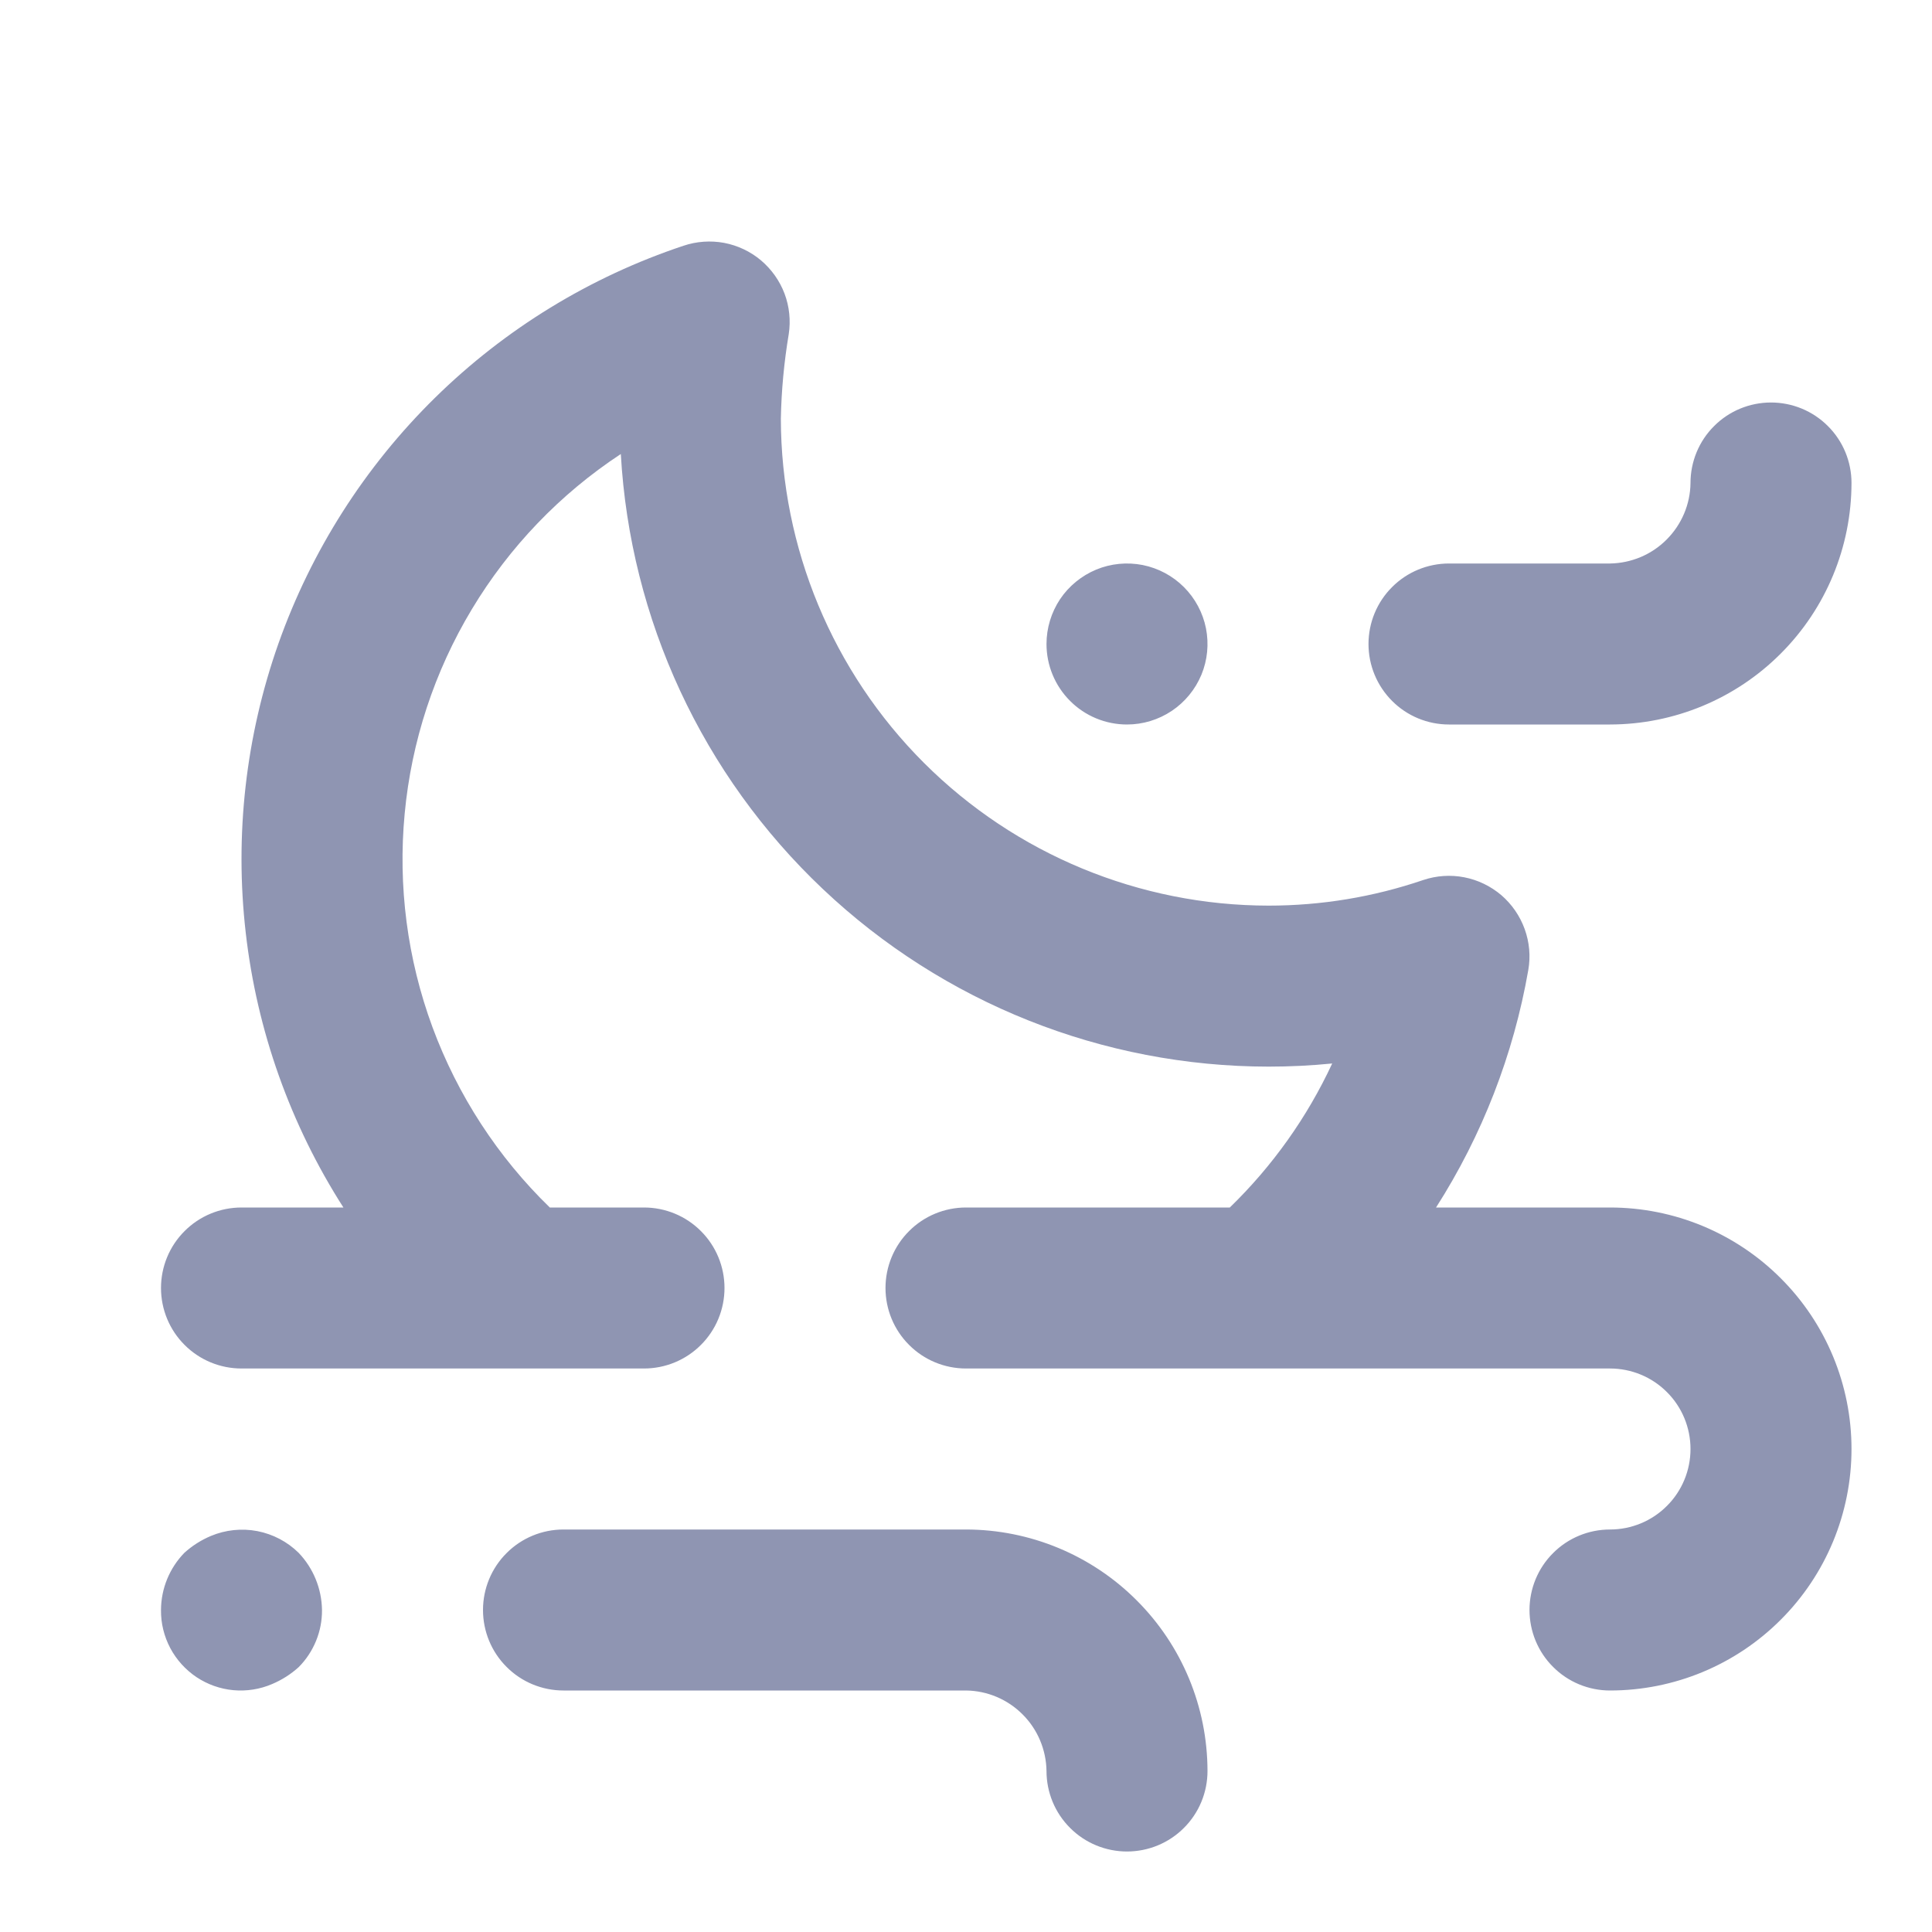 <svg width="24" height="24" viewBox="0 0 24 24" fill="none" xmlns="http://www.w3.org/2000/svg">
<path d="M12 19H7C6.735 19 6.48 19.105 6.293 19.293C6.105 19.48 6 19.735 6 20C6 20.265 6.105 20.52 6.293 20.707C6.48 20.895 6.735 21 7 21H12C12.264 21.003 12.517 21.11 12.703 21.297C12.89 21.483 12.996 21.736 13 22C13 22.265 13.105 22.52 13.293 22.707C13.48 22.895 13.735 23 14 23C14.265 23 14.52 22.895 14.707 22.707C14.895 22.52 15 22.265 15 22C14.999 21.204 14.683 20.442 14.12 19.88C13.558 19.317 12.795 19.001 12 19ZM14 9C14.198 9 14.391 8.941 14.556 8.831C14.72 8.721 14.848 8.565 14.924 8.383C15 8.2 15.019 7.999 14.981 7.805C14.942 7.611 14.847 7.433 14.707 7.293C14.567 7.153 14.389 7.058 14.195 7.019C14.001 6.981 13.8 7 13.617 7.076C13.435 7.152 13.278 7.28 13.168 7.444C13.059 7.609 13 7.802 13 8C13 8.265 13.105 8.519 13.293 8.707C13.48 8.895 13.735 9 14 9ZM18 9H20C20.795 8.999 21.558 8.683 22.12 8.12C22.683 7.558 22.999 6.795 23 6C23 5.735 22.895 5.48 22.707 5.293C22.52 5.105 22.265 5 22 5C21.735 5 21.48 5.105 21.293 5.293C21.105 5.48 21 5.735 21 6C20.997 6.264 20.89 6.516 20.703 6.703C20.517 6.89 20.264 6.996 20 7H18C17.735 7 17.48 7.105 17.293 7.293C17.105 7.48 17 7.735 17 8C17 8.265 17.105 8.519 17.293 8.707C17.48 8.895 17.735 9 18 9ZM20 15H17.839C18.413 14.102 18.802 13.099 18.985 12.05C19.015 11.879 18.999 11.704 18.94 11.541C18.881 11.378 18.781 11.233 18.65 11.12C18.518 11.008 18.36 10.931 18.189 10.898C18.02 10.865 17.844 10.877 17.68 10.932C17.061 11.143 16.413 11.25 15.76 11.25C14.155 11.249 12.615 10.612 11.479 9.478C10.343 8.344 9.703 6.805 9.7 5.2C9.707 4.849 9.74 4.498 9.798 4.151C9.824 3.982 9.806 3.808 9.746 3.648C9.685 3.487 9.584 3.345 9.453 3.234C9.322 3.124 9.164 3.049 8.995 3.017C8.827 2.986 8.653 2.998 8.49 3.053C7.331 3.439 6.275 4.085 5.403 4.942C4.532 5.798 3.867 6.842 3.459 7.994C3.052 9.146 2.913 10.376 3.053 11.59C3.192 12.804 3.607 13.97 4.266 15H3C2.735 15 2.48 15.105 2.293 15.293C2.105 15.48 2 15.735 2 16C2 16.265 2.105 16.52 2.293 16.707C2.48 16.895 2.735 17 3 17H8C8.265 17 8.52 16.895 8.707 16.707C8.895 16.52 9 16.265 9 16C9 15.735 8.895 15.48 8.707 15.293C8.52 15.105 8.265 15 8 15H6.83C6.183 14.372 5.685 13.606 5.372 12.759C5.06 11.913 4.942 11.007 5.027 10.108C5.111 9.21 5.396 8.342 5.861 7.569C6.326 6.795 6.958 6.136 7.712 5.64C7.828 7.696 8.726 9.63 10.223 11.045C11.719 12.46 13.7 13.249 15.76 13.25C16.023 13.25 16.287 13.237 16.549 13.211C16.238 13.88 15.807 14.486 15.277 15H12C11.735 15 11.48 15.105 11.293 15.293C11.105 15.48 11 15.735 11 16C11 16.265 11.105 16.52 11.293 16.707C11.48 16.895 11.735 17 12 17H20C20.265 17 20.52 17.105 20.707 17.293C20.895 17.48 21 17.735 21 18C21 18.265 20.895 18.52 20.707 18.707C20.52 18.895 20.265 19 20 19C19.735 19 19.48 19.105 19.293 19.293C19.105 19.48 19 19.735 19 20C19 20.265 19.105 20.52 19.293 20.707C19.48 20.895 19.735 21 20 21C20.796 21 21.559 20.684 22.121 20.121C22.684 19.559 23 18.796 23 18C23 17.204 22.684 16.441 22.121 15.879C21.559 15.316 20.796 15 20 15ZM2.62 19.08C2.499 19.131 2.387 19.202 2.29 19.29C2.105 19.48 2.001 19.735 2 20C1.998 20.165 2.038 20.327 2.115 20.473C2.192 20.618 2.304 20.742 2.441 20.834C2.578 20.925 2.735 20.981 2.899 20.996C3.063 21.011 3.229 20.985 3.38 20.92C3.501 20.869 3.613 20.798 3.71 20.71C3.803 20.617 3.876 20.506 3.926 20.384C3.976 20.262 4.001 20.132 4 20C3.996 19.735 3.893 19.482 3.71 19.29C3.569 19.151 3.391 19.058 3.197 19.02C3.003 18.983 2.802 19.004 2.62 19.08V19.08Z" fill="#8F95B2"/>
</svg>
